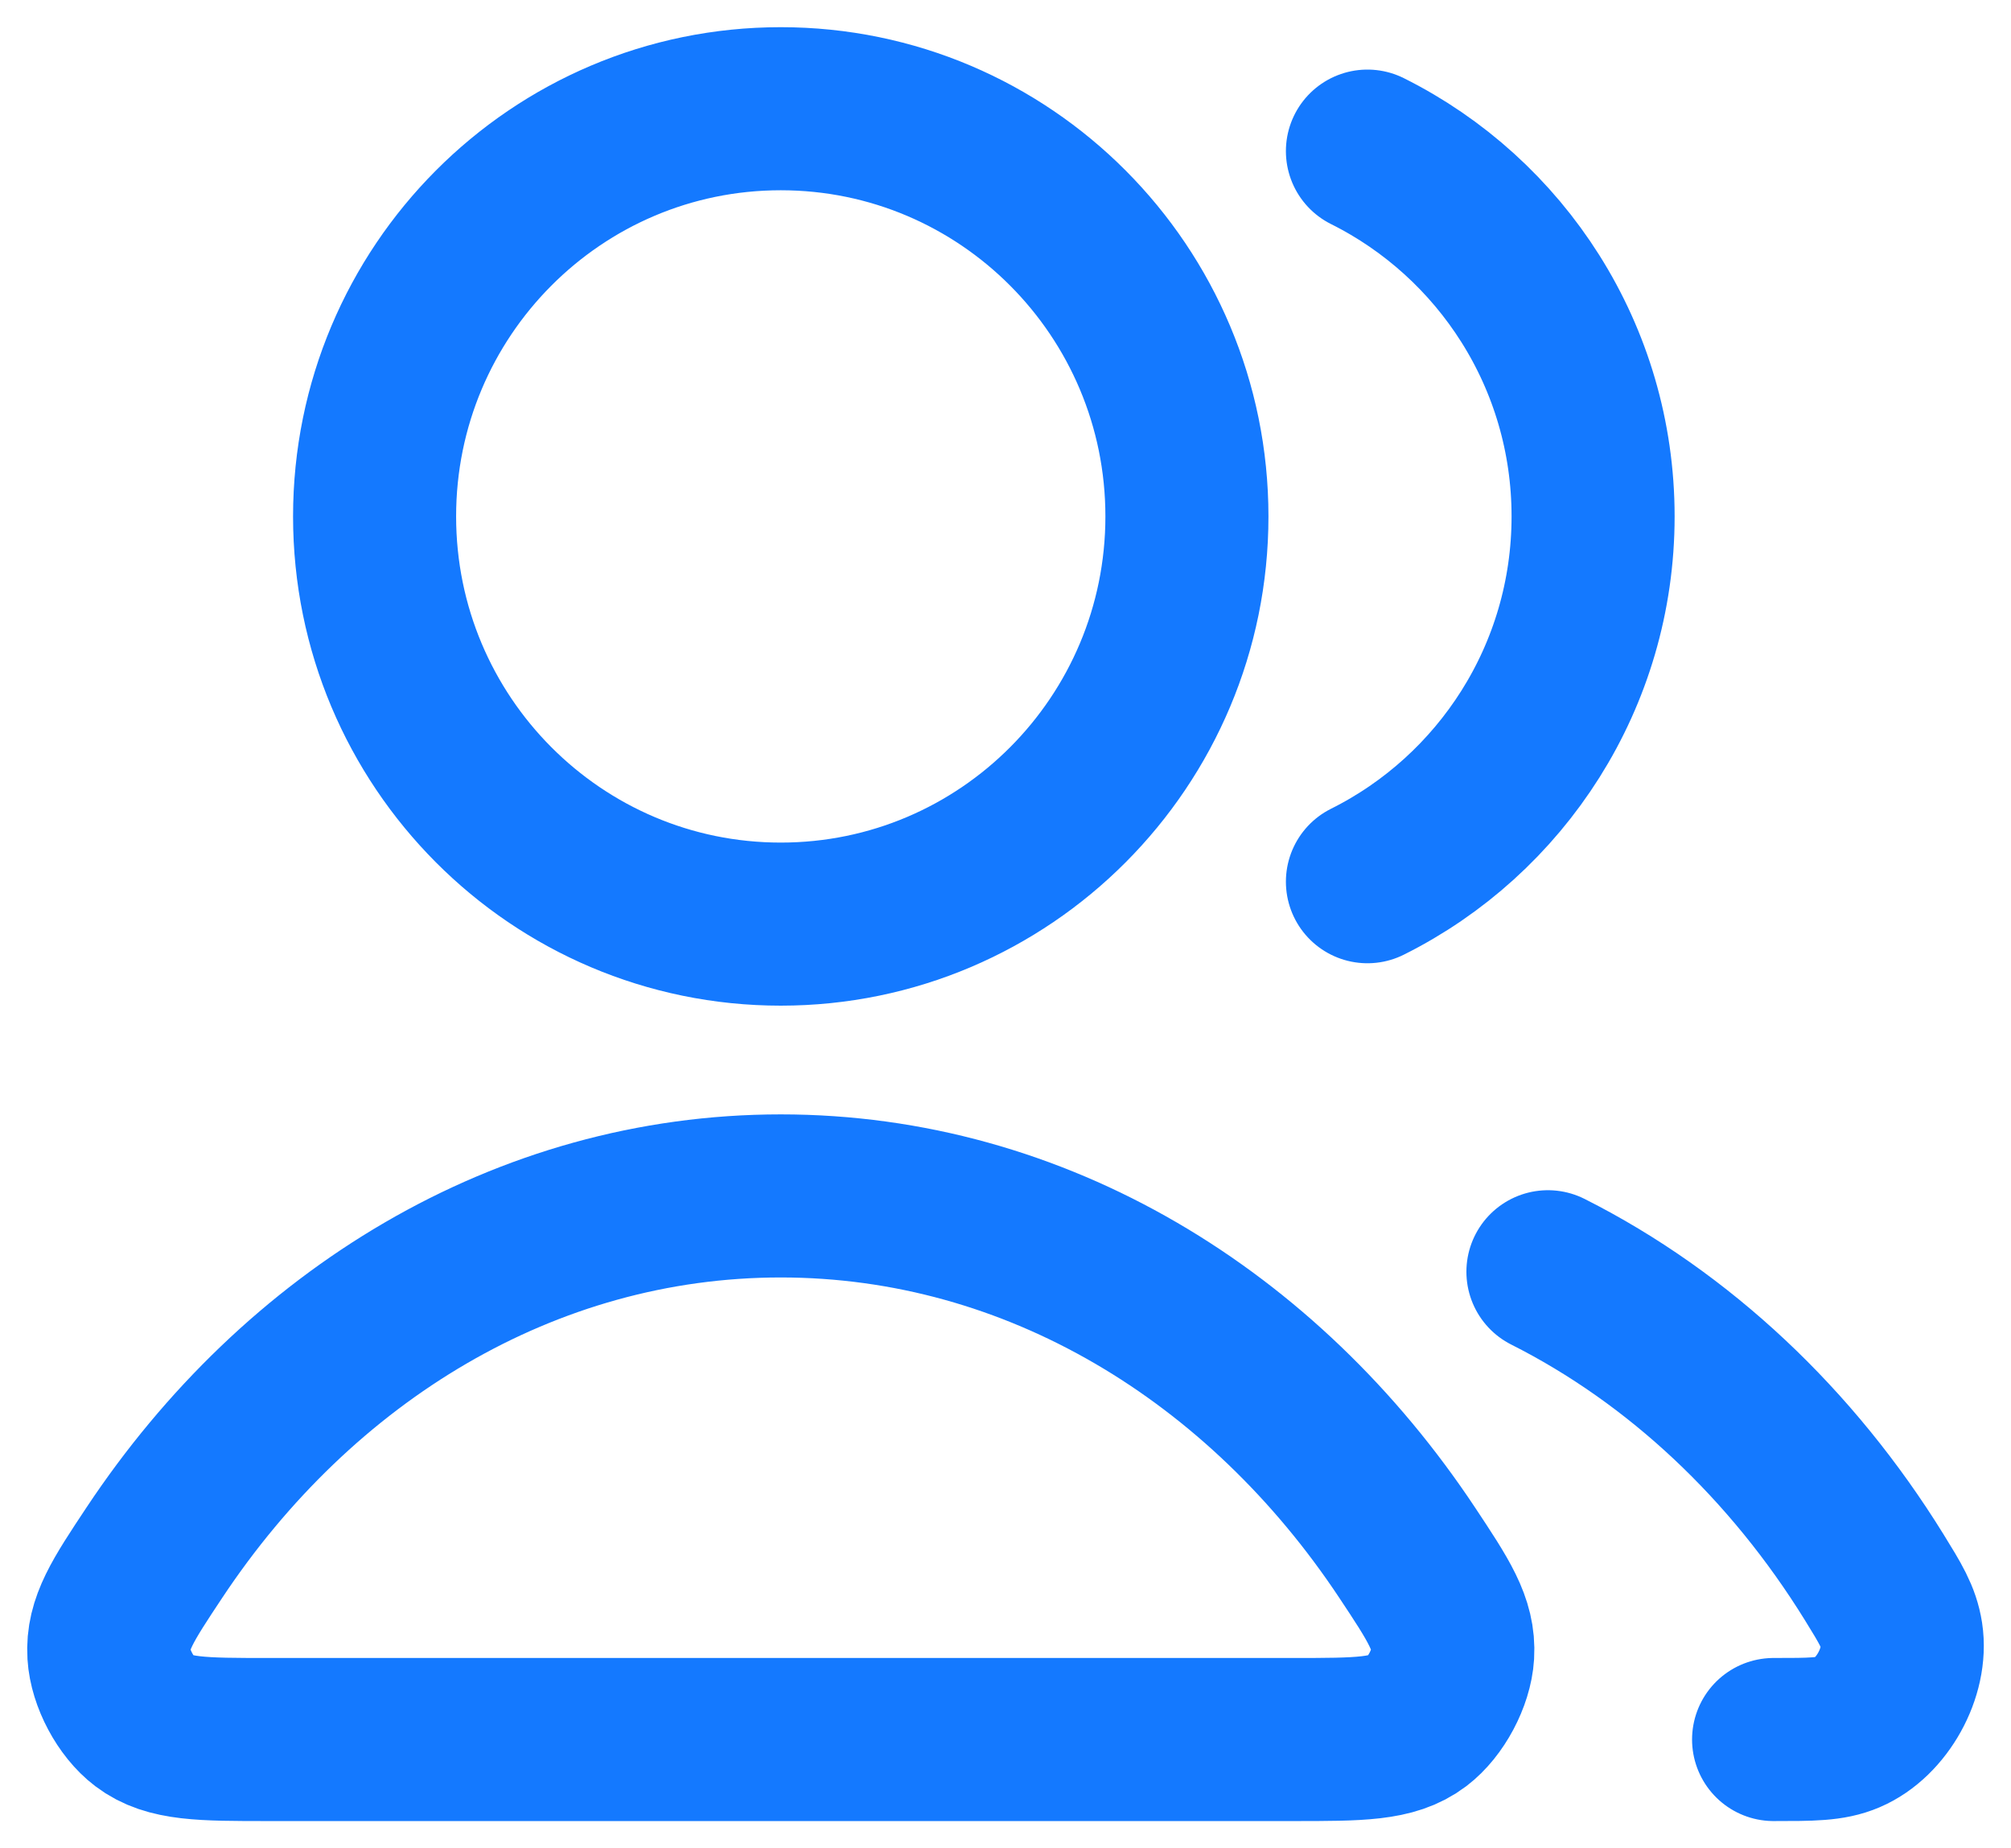 <svg width="37" height="34" viewBox="0 0 37 34" fill="none" xmlns="http://www.w3.org/2000/svg">
<path d="M28.48 23.395C30.898 24.614 32.971 26.57 34.484 29.016C34.783 29.5 34.933 29.743 34.985 30.078C35.09 30.76 34.626 31.598 33.993 31.867C33.682 32 33.332 32 32.632 32M25.159 16.22C27.62 14.993 29.311 12.445 29.311 9.5C29.311 6.555 27.62 4.007 25.159 2.78M21.838 9.5C21.838 13.642 18.492 17 14.365 17C10.238 17 6.892 13.642 6.892 9.5C6.892 5.358 10.238 2 14.365 2C18.492 2 21.838 5.358 21.838 9.5ZM2.839 28.564C5.487 24.574 9.665 22 14.365 22C19.066 22 23.244 24.574 25.891 28.564C26.471 29.438 26.761 29.875 26.728 30.433C26.702 30.868 26.418 31.4 26.072 31.663C25.627 32 25.016 32 23.794 32H4.937C3.714 32 3.103 32 2.659 31.663C2.312 31.4 2.029 30.868 2.003 30.433C1.969 29.875 2.259 29.438 2.839 28.564Z" stroke="#1479FF" stroke-width="3" stroke-linecap="round" stroke-linejoin="round"/>
</svg>
